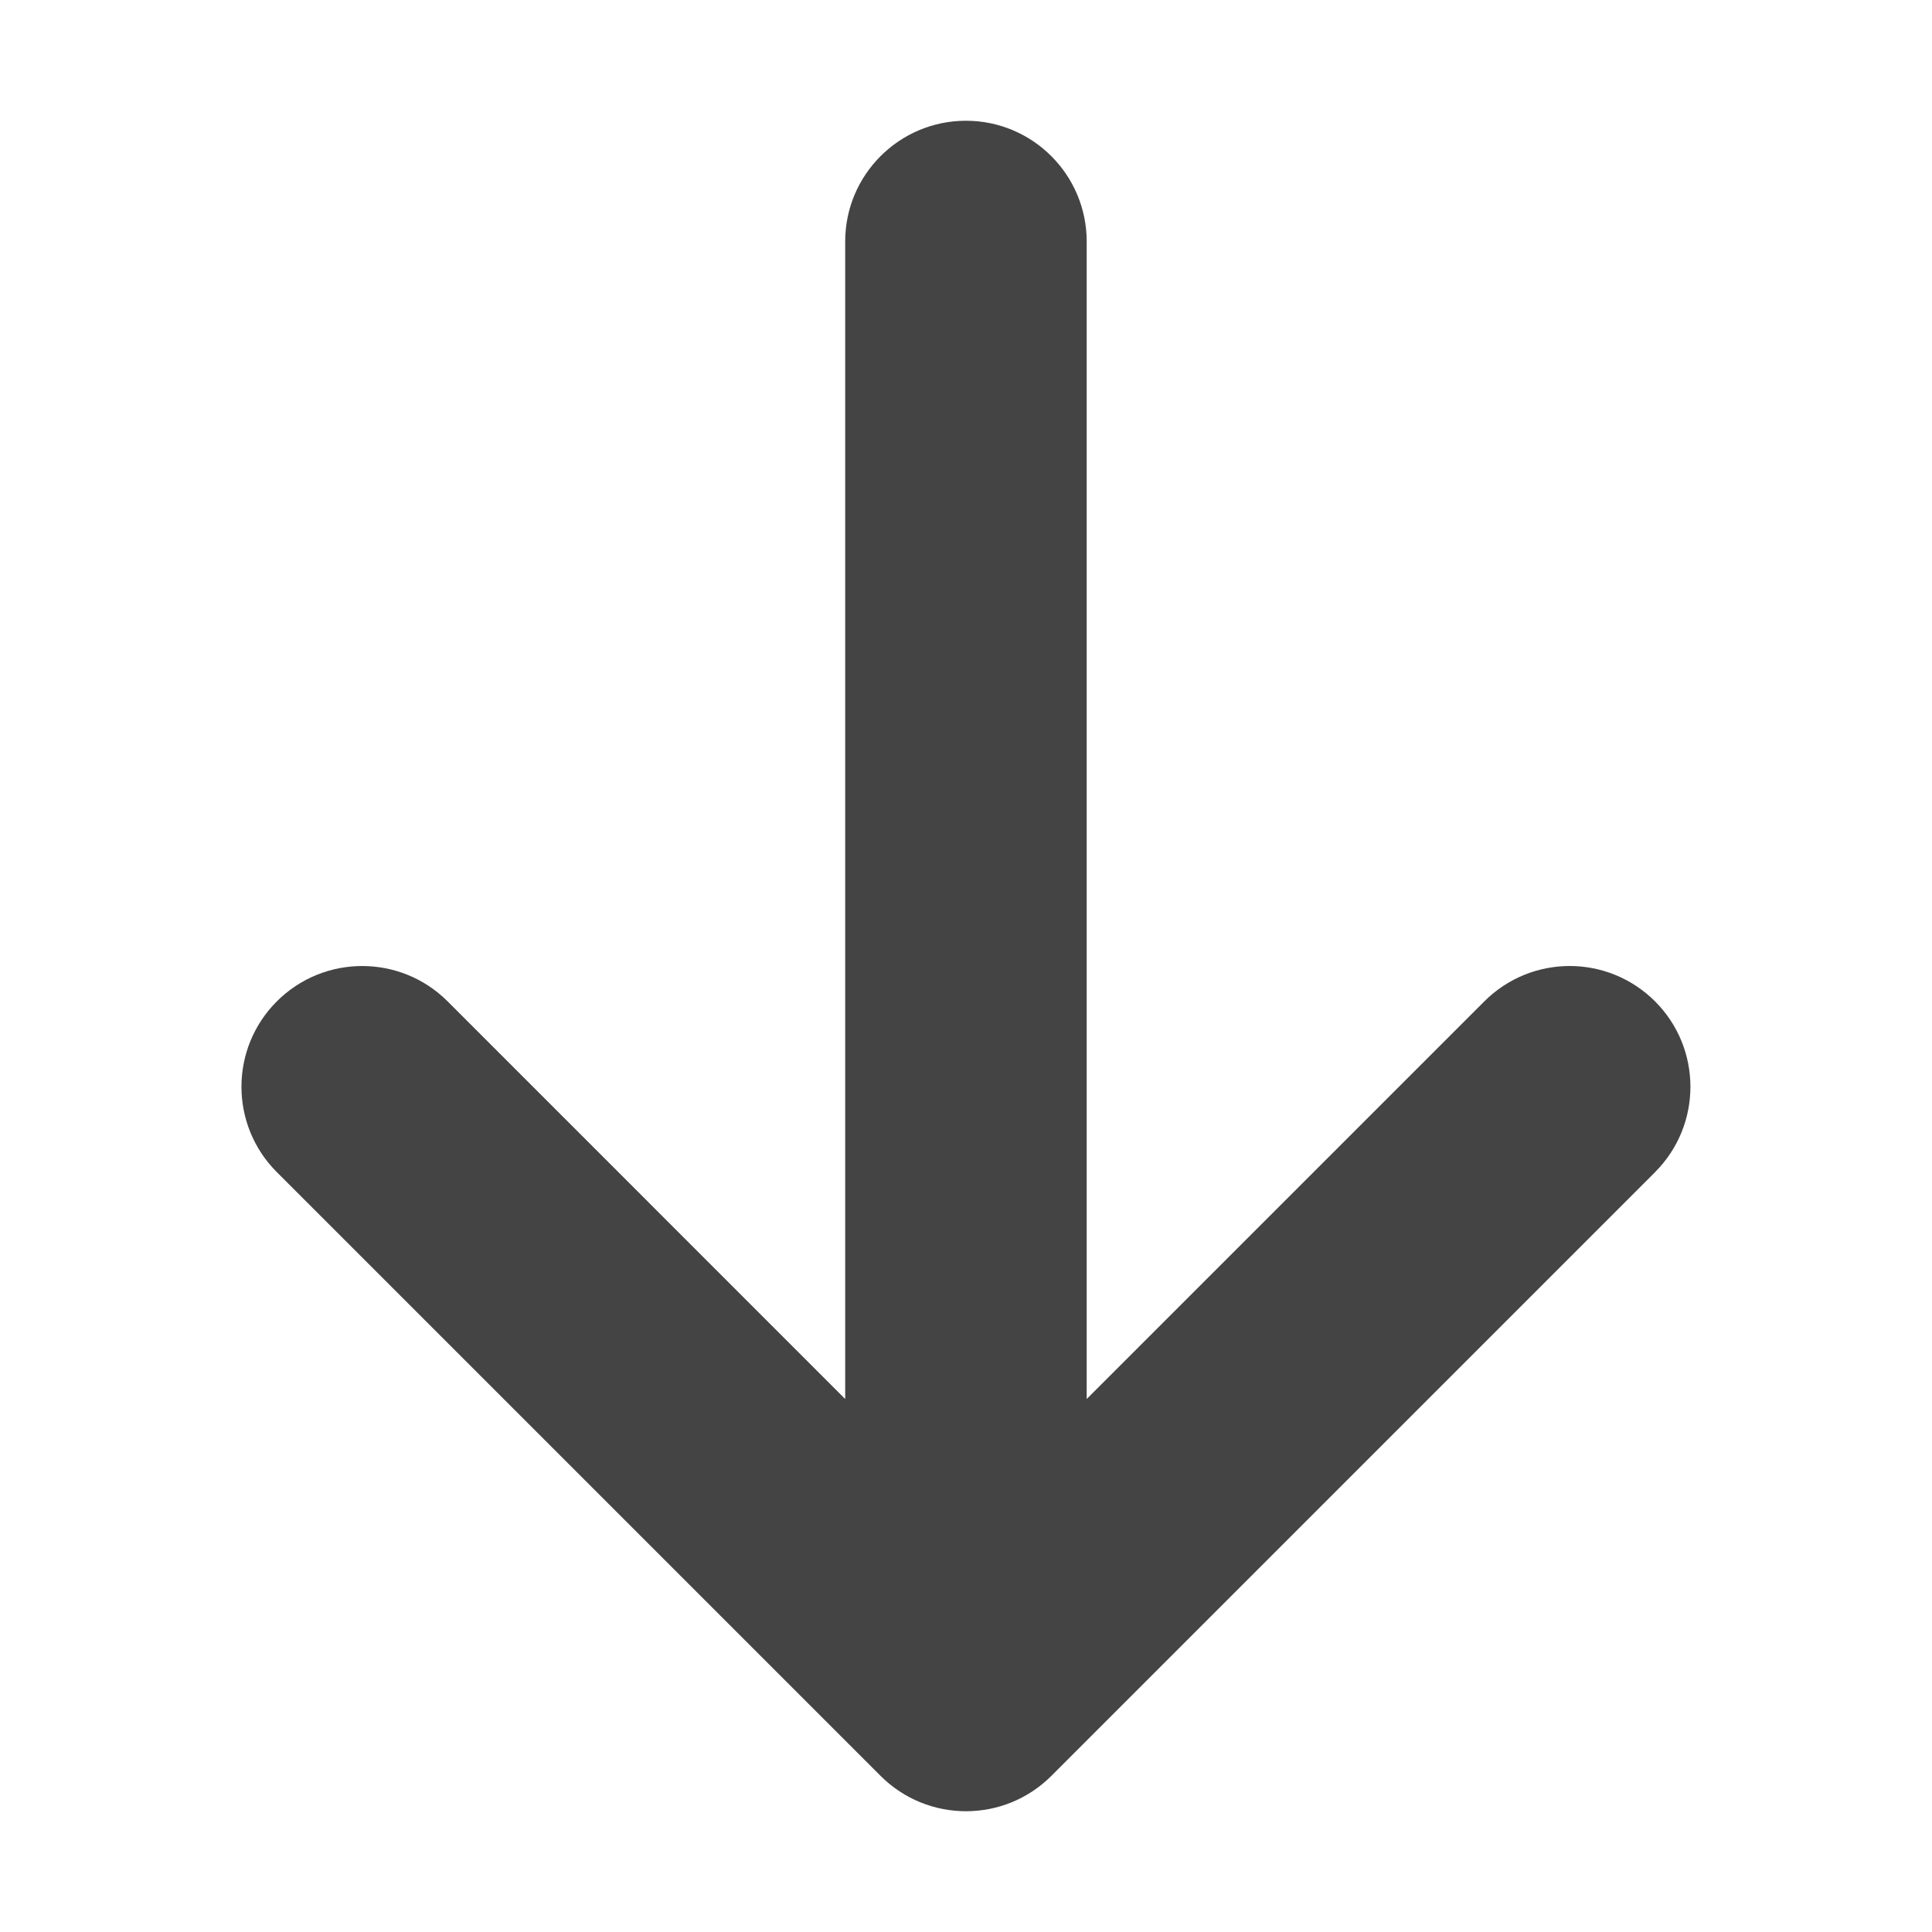 <?xml version="1.0" encoding="utf-8"?>
<!-- Generated by IcoMoon.io -->
<!DOCTYPE svg PUBLIC "-//W3C//DTD SVG 1.1//EN" "http://www.w3.org/Graphics/SVG/1.1/DTD/svg11.dtd">
<svg version="1.1" xmlns="http://www.w3.org/2000/svg" xmlns:xlink="http://www.w3.org/1999/xlink" width="32" height="32" viewBox="0 0 32 32">
<path d="M27.414 19.414l-10 10c-0.781 0.781-2.047 0.781-2.829 0l-10-10c-0.781-0.781-0.781-2.047 0-2.828s2.047-0.781 2.829 0l6.585 6.586v-19.172c0-1.104 0.896-2 2-2s2 0.896 2 2v19.172l6.586-6.586c0.39-0.39 0.902-0.586 1.414-0.586s1.023 0.196 1.414 0.586c0.781 0.781 0.781 2.047 0 2.828z" fill="#444444"></path>
</svg>
